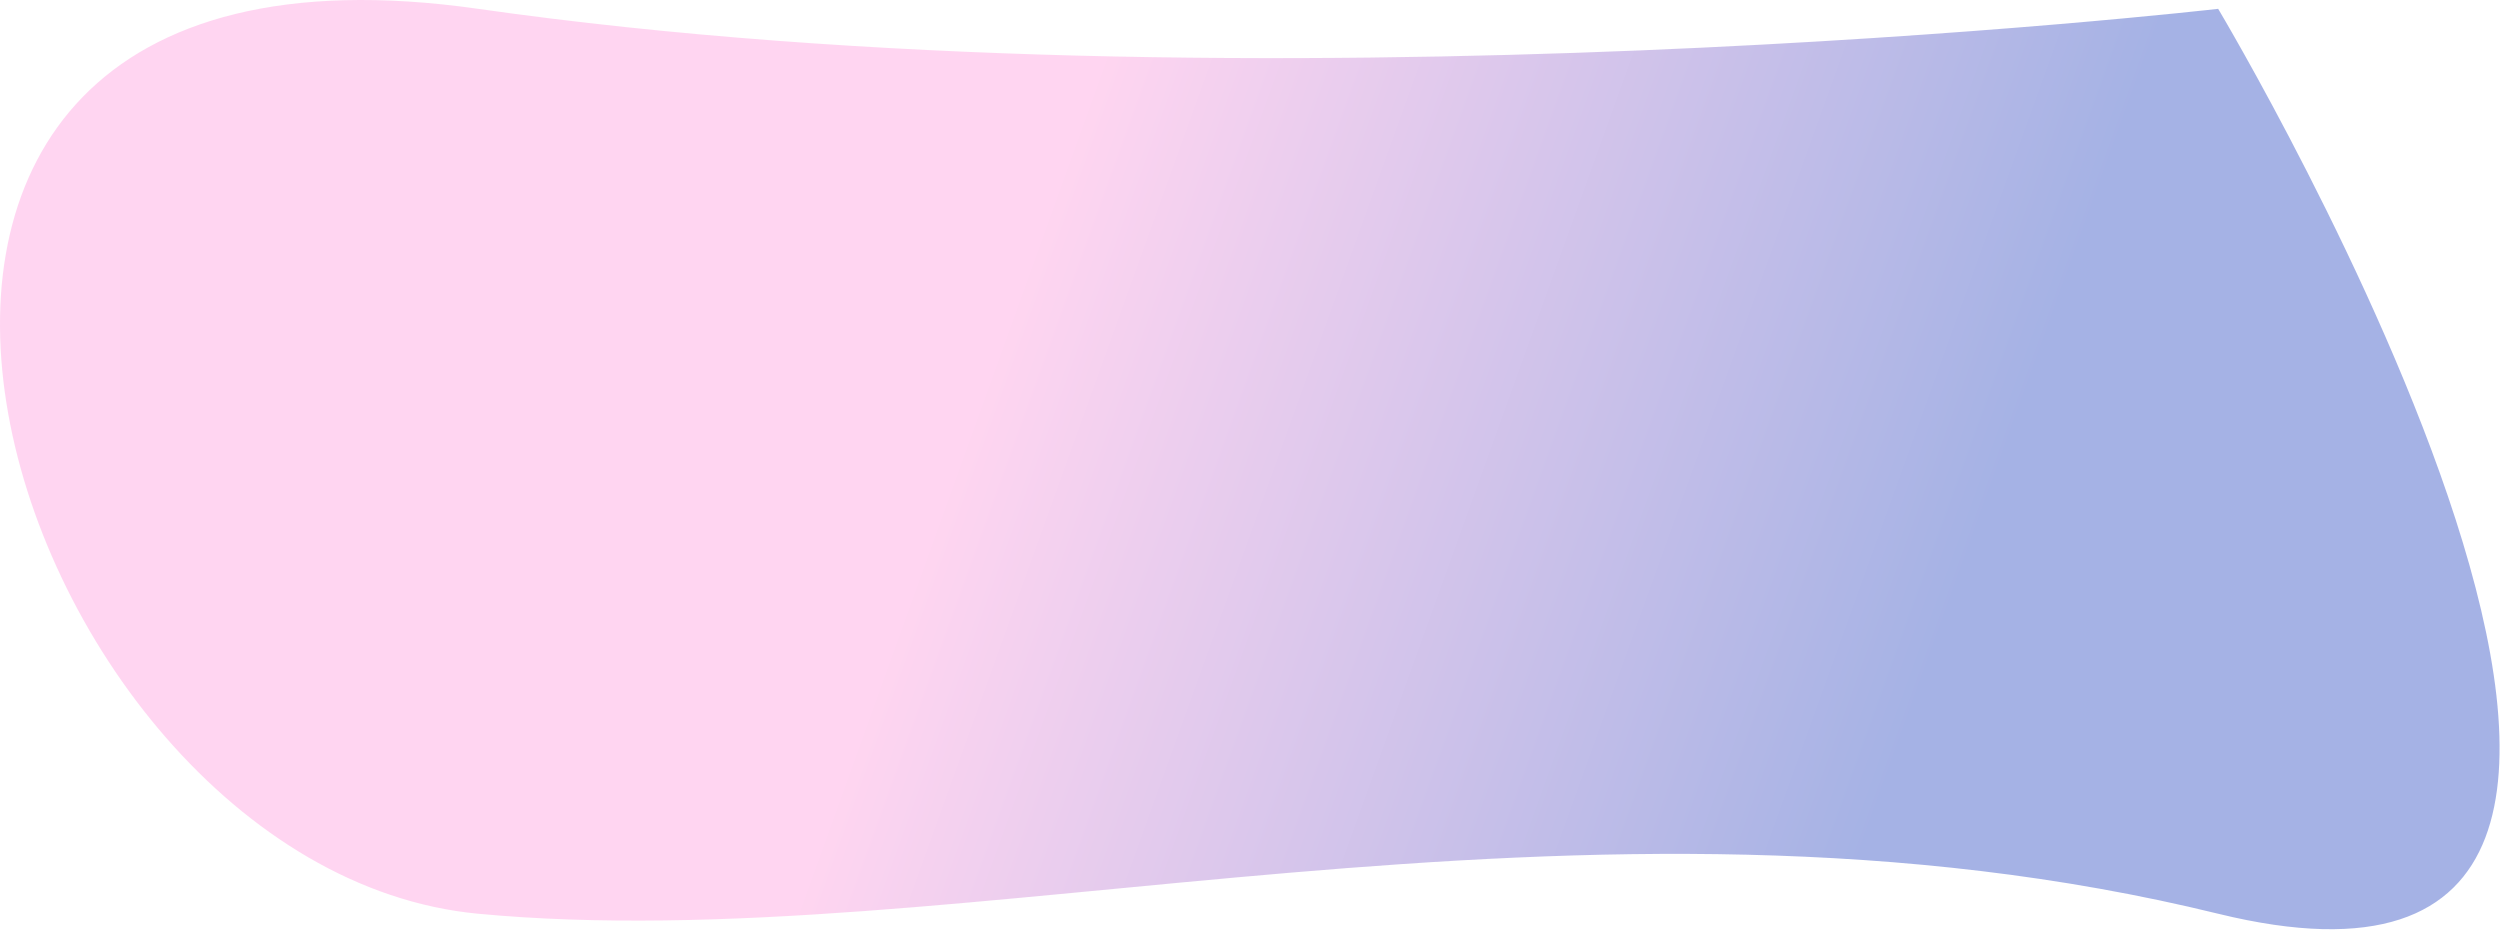 <svg width="2512" height="934" viewBox="0 0 2512 934" fill="none" xmlns="http://www.w3.org/2000/svg">
<path opacity="0.5" d="M480.381 8.871C1261.11 120.345 2228.81 8.871 2228.81 8.871C2228.81 8.871 2865.05 1073.91 2228.81 918.119C1592.58 762.324 963.629 963.782 480.381 918.119C-2.866 872.455 -300.342 -102.602 480.381 8.871Z" fill="url(#paint0_linear_1_219)"/>
<defs>
<linearGradient id="paint0_linear_1_219" x1="1040.37" y1="259.43" x2="1972.42" y2="595.07" gradientUnits="userSpaceOnUse">
<stop stop-color="#FFACE3"/>
<stop offset="1" stop-color="#4B66CB"/>
</linearGradient>
</defs>
</svg>
